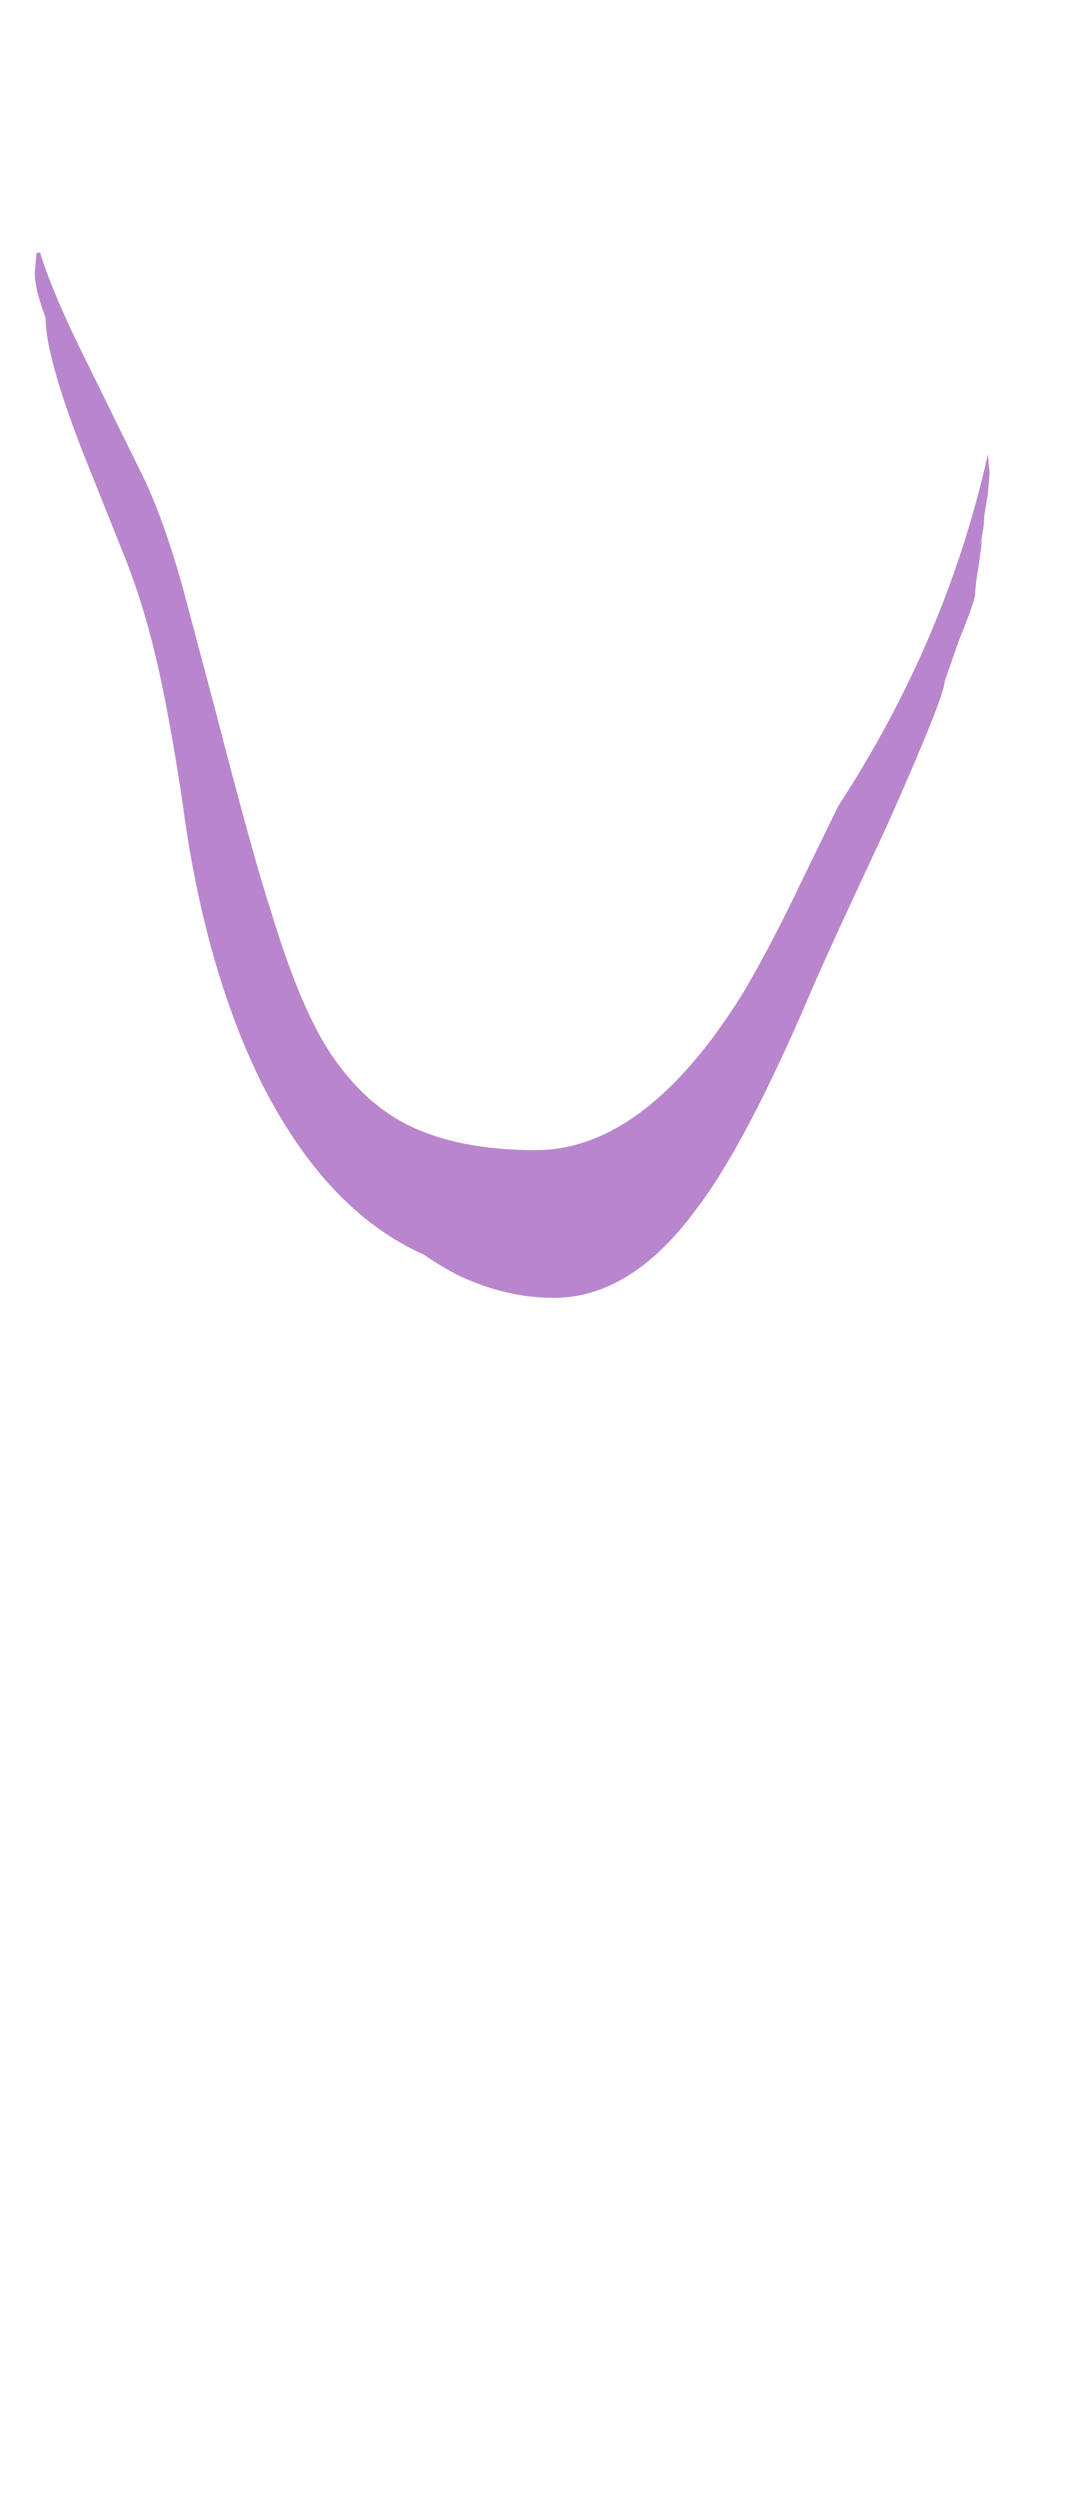 <?xml version="1.0" encoding="UTF-8" standalone="no"?>
<svg xmlns:ffdec="https://www.free-decompiler.com/flash" xmlns:xlink="http://www.w3.org/1999/xlink" ffdec:objectType="frame" height="485.6px" width="210.0px" xmlns="http://www.w3.org/2000/svg">
  <g transform="matrix(1.0, 0.0, 0.0, 1.0, 1.35, 158.0)">
    <use ffdec:characterId="821" ffdec:characterName="a_EB_GemWaterWave3Frame12" height="203.0" transform="matrix(1.0, 0.0, 0.0, 1.0, 5.4, -108.9)" width="185.5" xlink:href="#sprite0"/>
  </g>
  <defs>
    <g id="sprite0" transform="matrix(1.0, 0.0, 0.0, 1.0, 92.75, 101.5)">
      <use ffdec:characterId="820" height="29.0" transform="matrix(7.0, 0.0, 0.0, 7.0, -92.75, -101.5)" width="26.5" xlink:href="#shape0"/>
    </g>
    <g id="shape0" transform="matrix(1.0, 0.0, 0.0, 1.0, 13.25, 14.5)">
      <path d="M13.25 -8.4 L13.2 -7.8 13.1 -7.2 Q13.1 -6.9 13.0 -6.45 L13.0 -6.4 13.05 -6.6 12.95 -5.85 Q12.85 -5.25 12.85 -5.05 12.85 -4.85 12.4 -3.75 L12.0 -2.6 Q12.0 -2.2 10.4 1.4 8.6 5.25 8.25 6.1 6.45 10.3 5.1 12.05 3.3 14.5 1.15 14.5 -0.2 14.5 -1.55 13.85 -2.1 13.55 -2.45 13.3 -5.15 12.1 -6.95 8.55 -8.55 5.3 -9.15 0.75 -9.45 -1.25 -9.75 -2.65 -10.15 -4.55 -10.75 -6.05 L-11.95 -9.05 Q-12.95 -11.65 -12.95 -12.7 -13.25 -13.5 -13.25 -13.95 L-13.2 -14.5 -13.1 -14.5 Q-12.75 -13.35 -11.75 -11.35 L-10.2 -8.2 Q-9.6 -6.9 -9.1 -5.05 L-8.25 -1.85 Q-7.15 2.4 -6.7 3.75 -5.95 6.25 -5.15 7.55 -4.2 9.05 -2.9 9.7 -1.5 10.4 0.65 10.4 3.7 10.4 6.4 6.05 7.2 4.7 8.1 2.8 L9.05 0.85 Q12.05 -3.75 13.2 -8.9 L13.25 -8.4" fill="#b986ce" fill-rule="evenodd" stroke="none"/>
    </g>
  </defs>
</svg>
